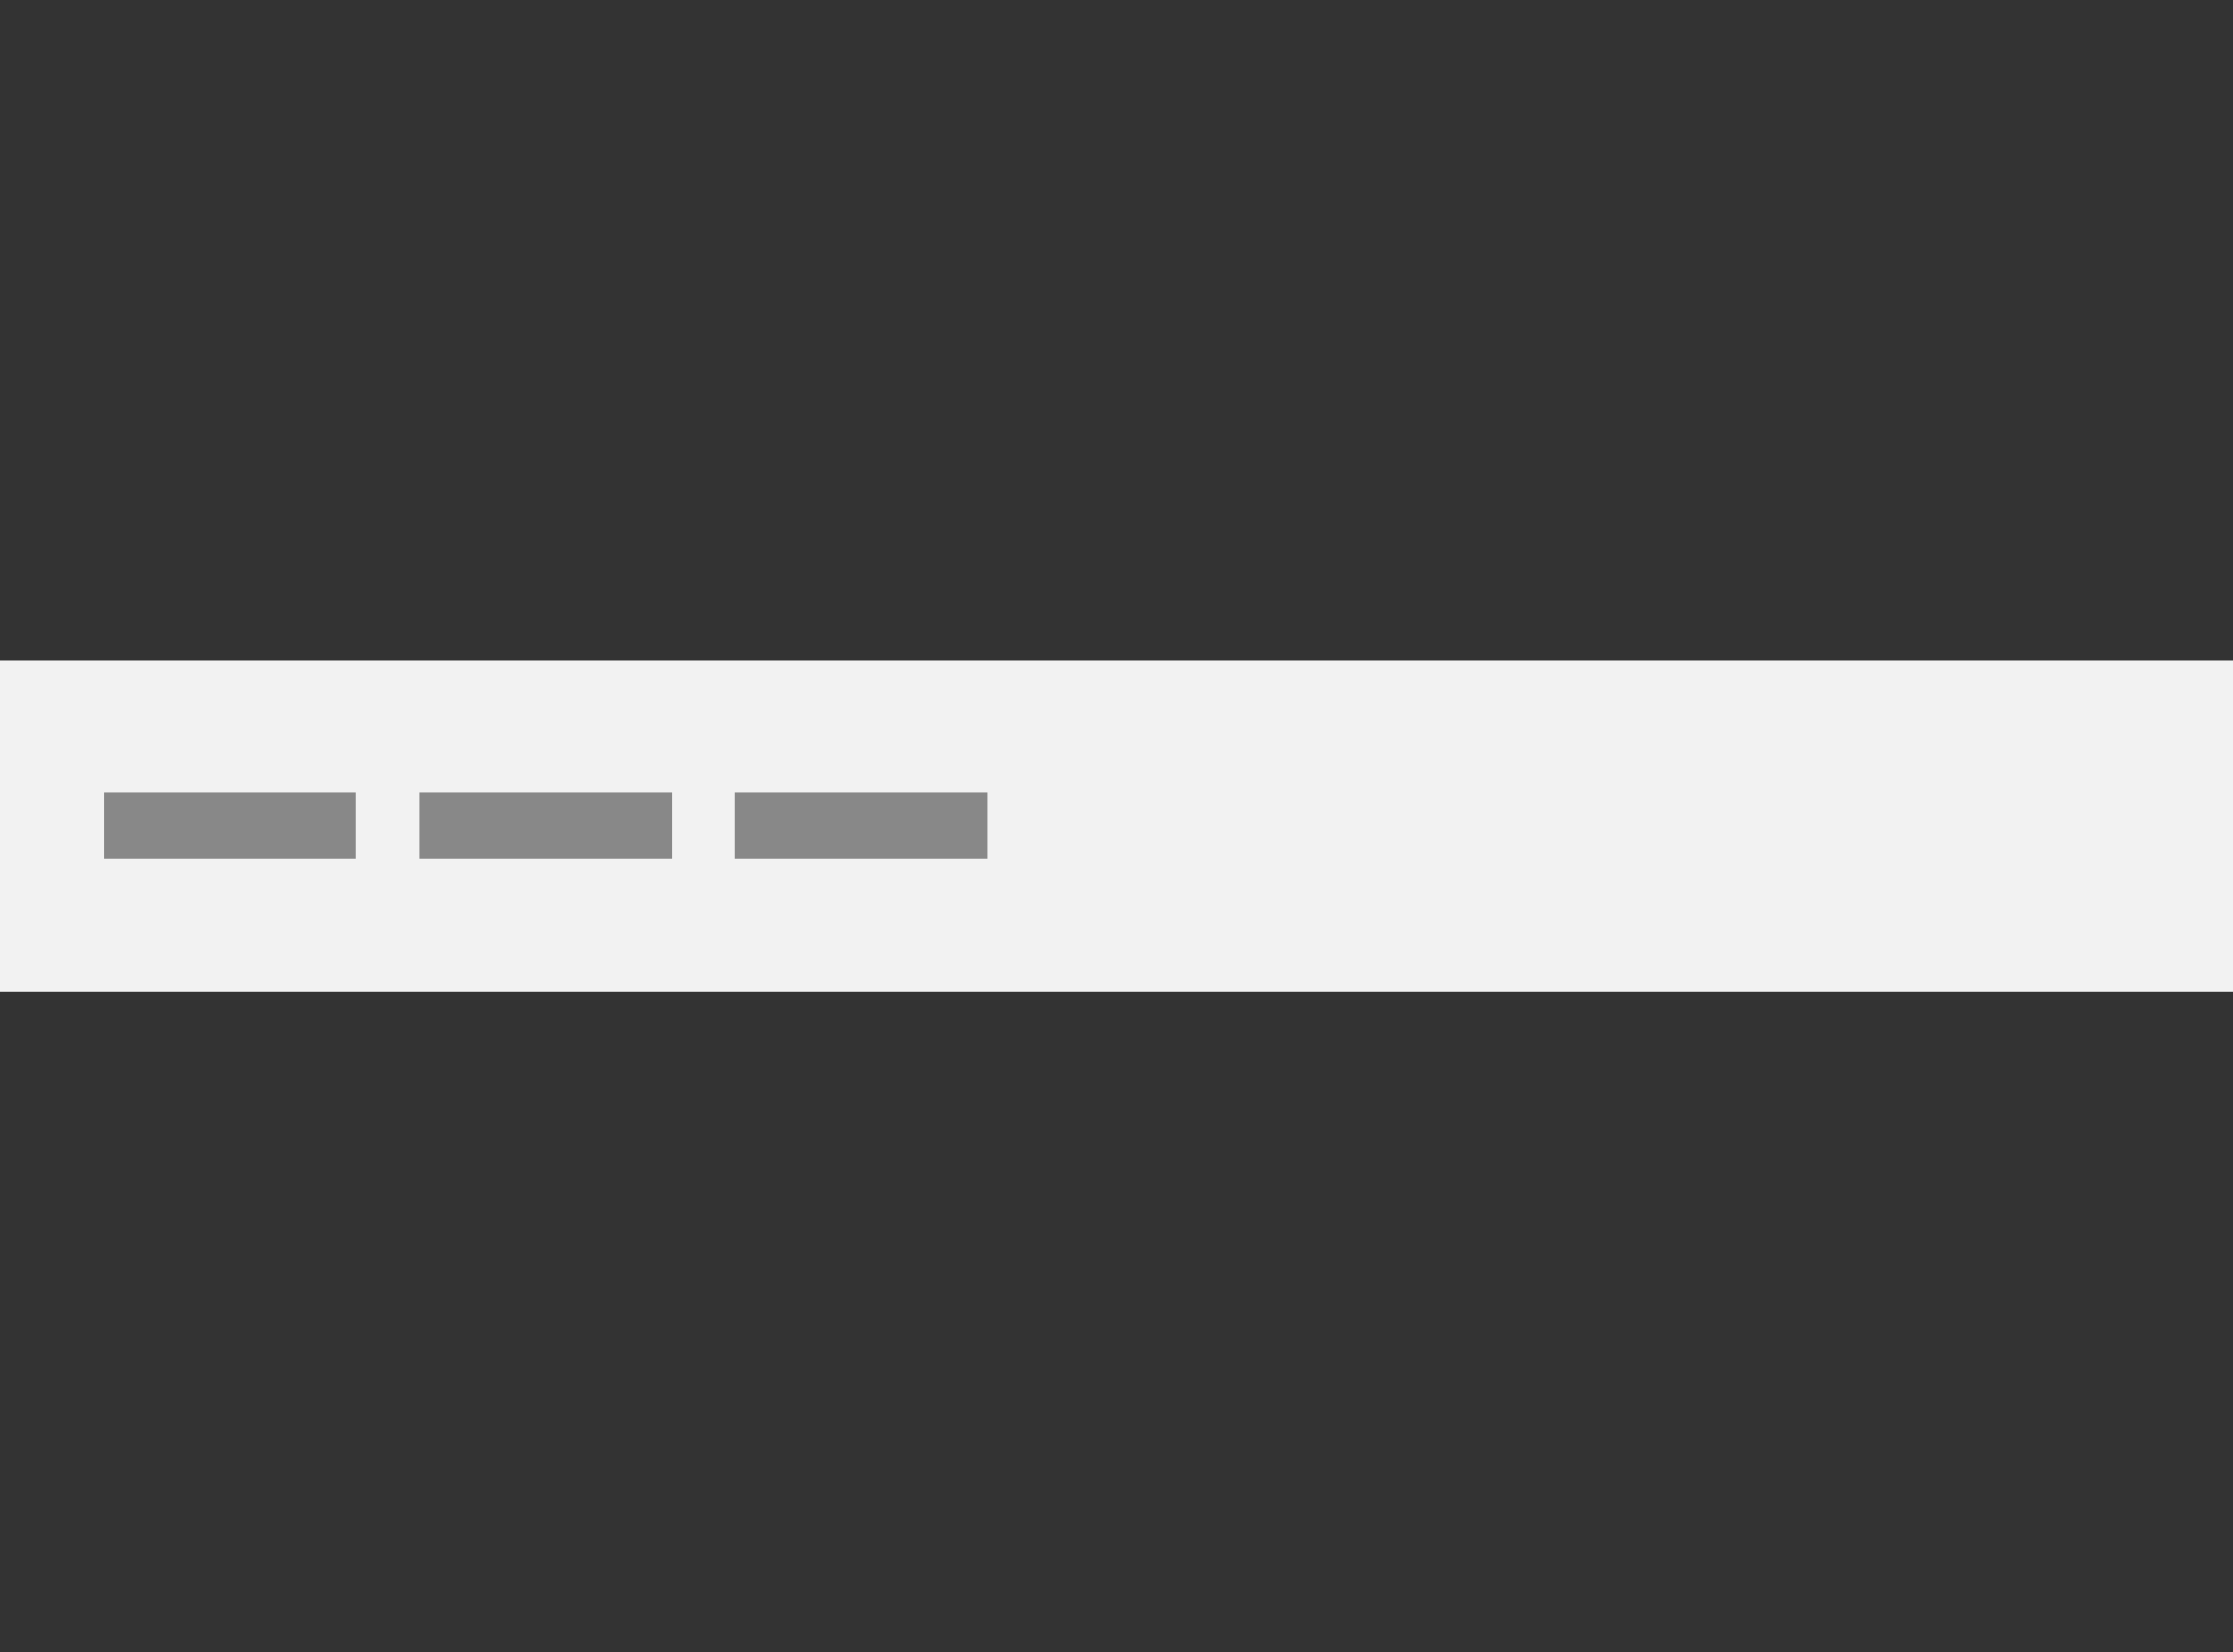 <?xml version="1.0" encoding="UTF-8" standalone="no"?>
<svg
   width="404"
   height="299"
   viewBox="0 0 404 299"
   version="1.1"
   id="svg6"
   sodipodi:docname="Horizontal.svg"
   inkscape:version="1.3.2 (091e20e, 2023-11-25, custom)"
   xmlns:inkscape="http://www.inkscape.org/namespaces/inkscape"
   xmlns:sodipodi="http://sodipodi.sourceforge.net/DTD/sodipodi-0.dtd"
   xmlns="http://www.w3.org/2000/svg"
   xmlns:svg="http://www.w3.org/2000/svg">
  <rect x="0" y="0" width="404" height="299" fill="#333333" stroke="none"/>
  <defs
     id="defs6" />
  <sodipodi:namedview
     id="namedview6"
     pagecolor="#ffffff"
     bordercolor="#000000"
     borderopacity="0.25"
     inkscape:showpageshadow="2"
     inkscape:pageopacity="0.0"
     inkscape:pagecheckerboard="0"
     inkscape:deskcolor="#d1d1d1"
     inkscape:zoom="2.9799331"
     inkscape:cx="202.01796"
     inkscape:cy="149.5"
     inkscape:window-width="1920"
     inkscape:window-height="1129"
     inkscape:window-x="-8"
     inkscape:window-y="-8"
     inkscape:window-maximized="1"
     inkscape:current-layer="g6" />
  <g
     transform="translate(-55 403)"
     id="g6">
    <rect
       width="404"
       height="299"
       transform="translate(55 -403)"
       fill="none"
       id="rect1" />
    <rect
       width="404"
       height="60"
       rx="0"
       fill="#f2f2f2"
       id="rect2"
       x="55"
       y="-283.5"
       style="stroke-width:0.739" />
    <g
       transform="matrix(0.571,0,0,0.667,30.933,-81.799)"
       id="g5">
      <rect
         width="80"
         height="18"
         transform="translate(275,-266.552)"
         fill="#888888"
         id="rect3"
         x="0"
         y="0" />
      <rect
         width="80"
         height="18"
         transform="translate(175,-266.552)"
         fill="#888888"
         id="rect4"
         x="0"
         y="0" />
      <rect
         width="80"
         height="18"
         transform="translate(75,-266.552)"
         fill="#888888"
         id="rect5"
         x="0"
         y="0" />
    </g>
  </g>
</svg>
